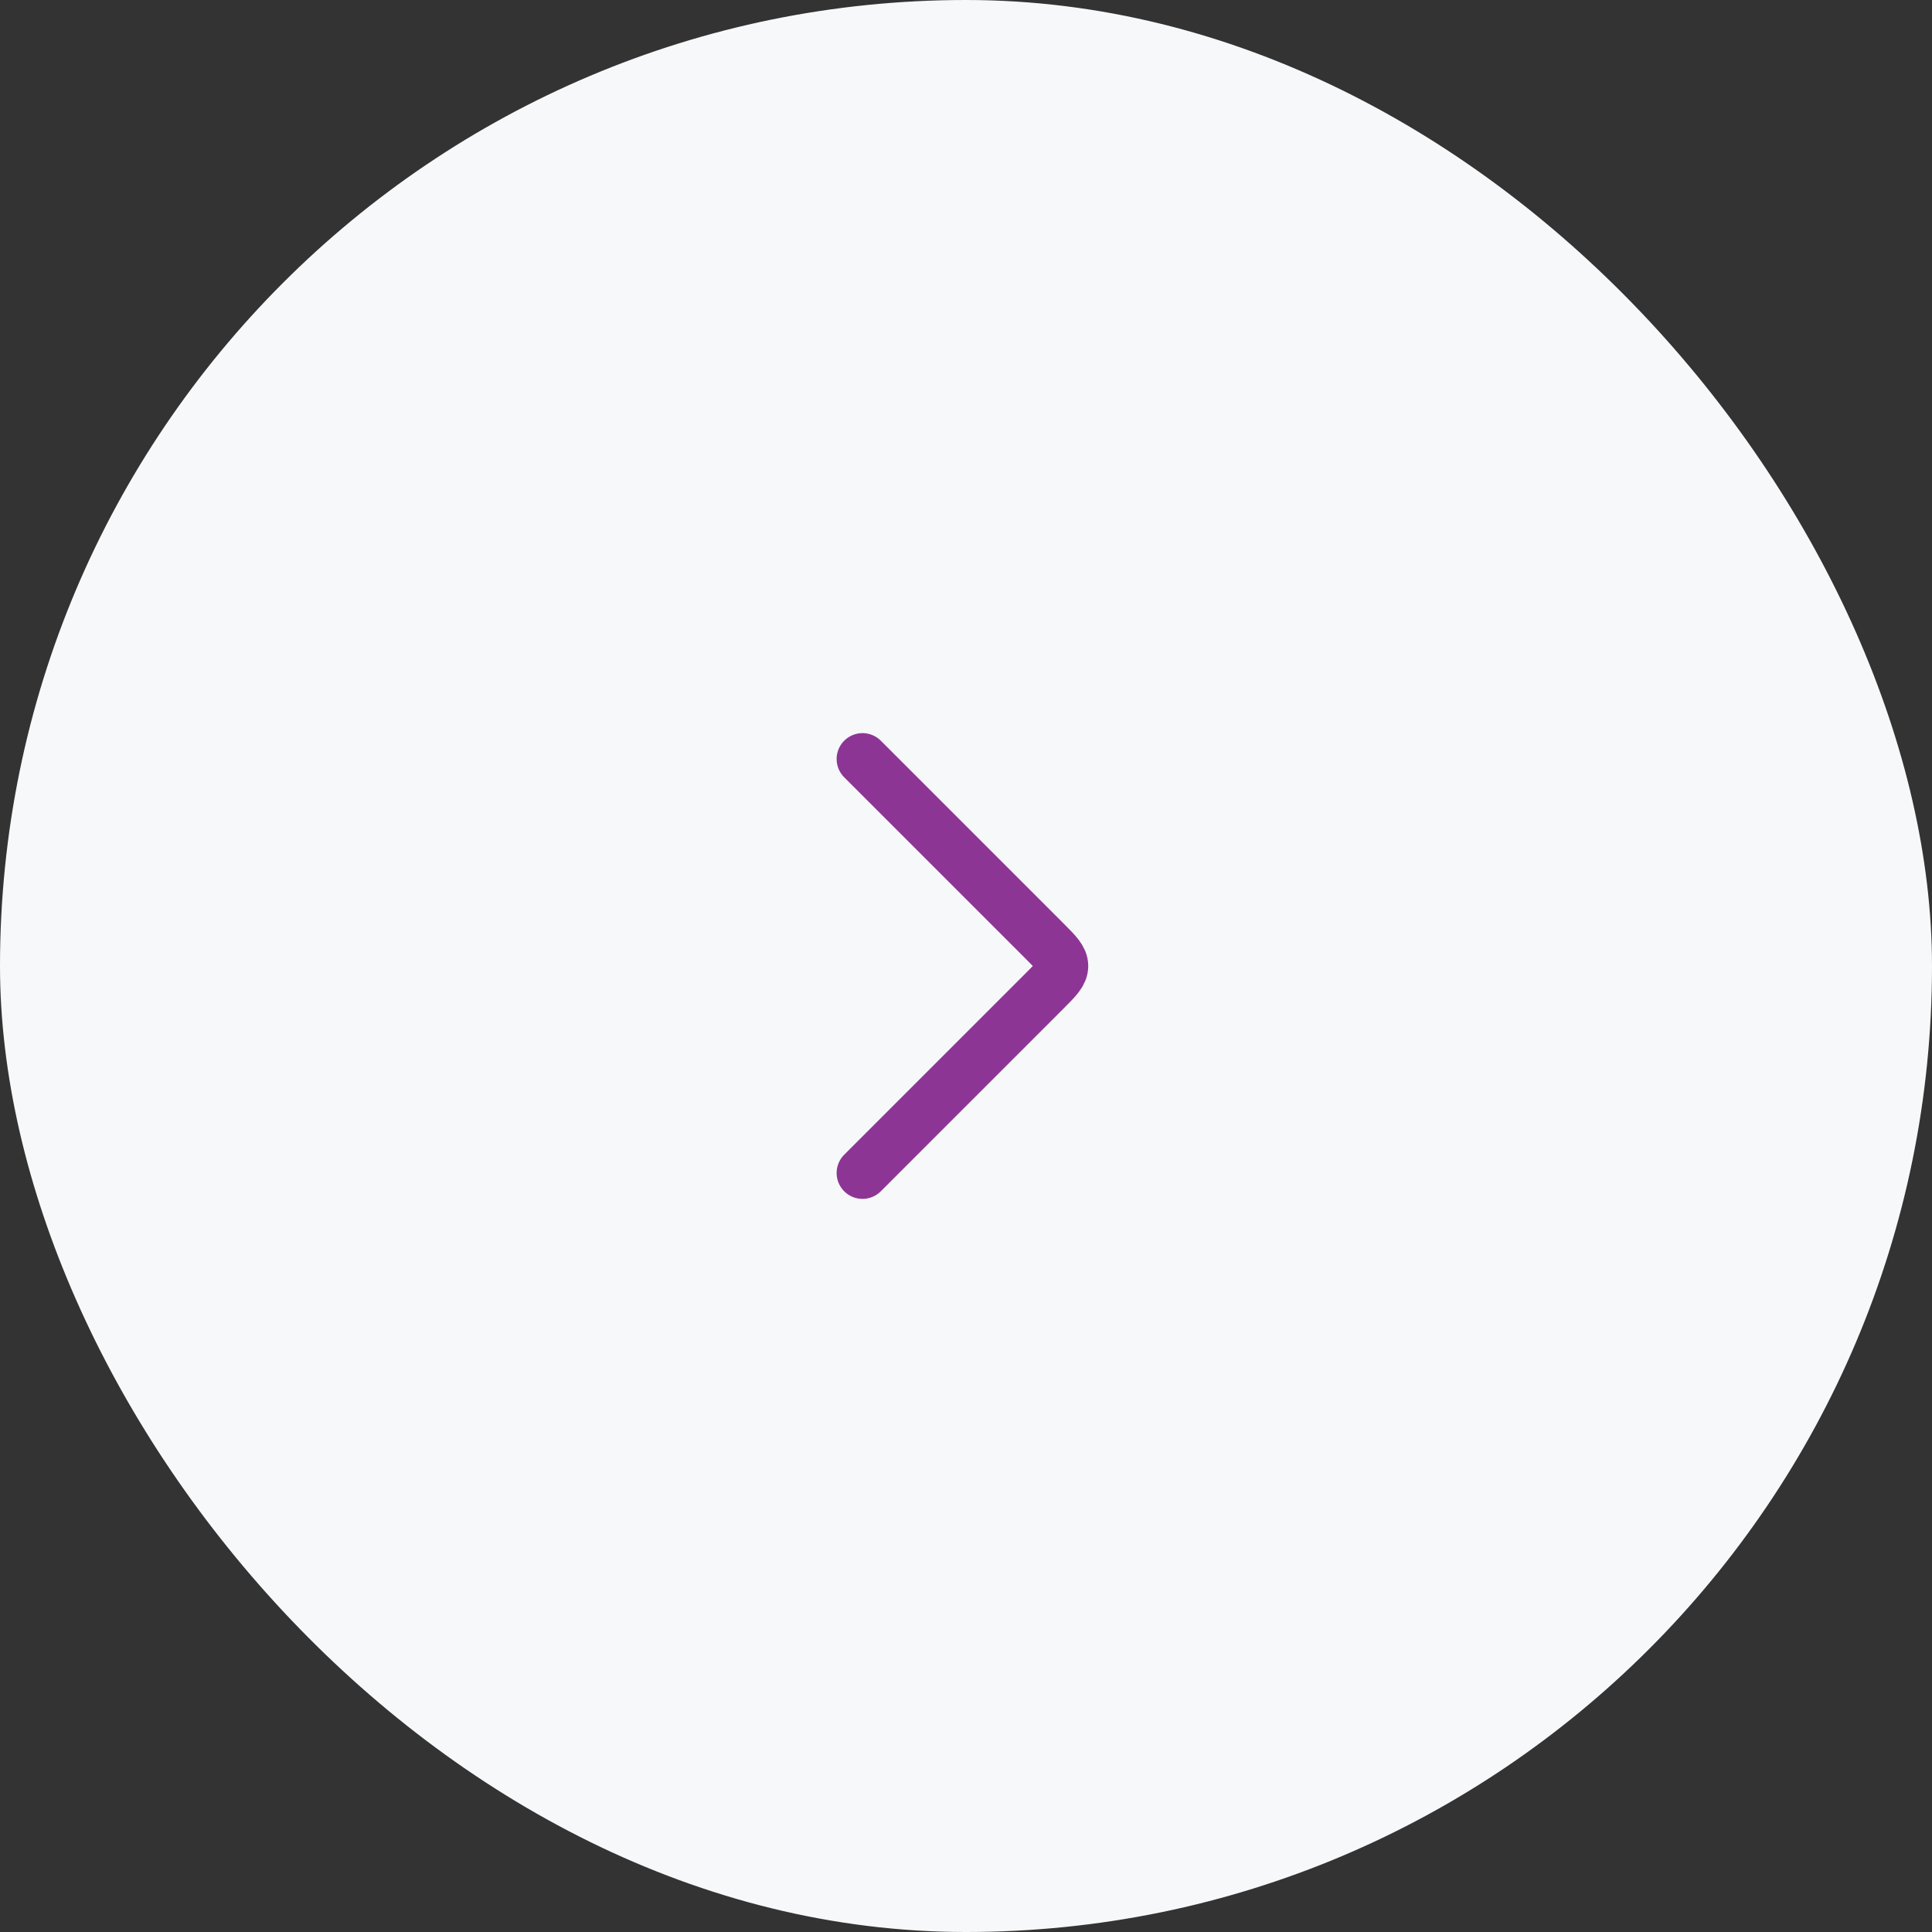 <svg width="56" height="56" viewBox="0 0 56 56" fill="none" xmlns="http://www.w3.org/2000/svg">
<rect x="0" y="0" width="56" height="56" fill="#333333" stroke="none"/>
<rect width="56" height="56" rx="28" fill="#F6F8FA"/>
<path d="M25 34L30.293 28.707C30.626 28.374 30.793 28.207 30.793 28C30.793 27.793 30.626 27.626 30.293 27.293L25 22" stroke="#8D3595" stroke-width="1.5" stroke-linecap="round" stroke-linejoin="round"/>
</svg>
